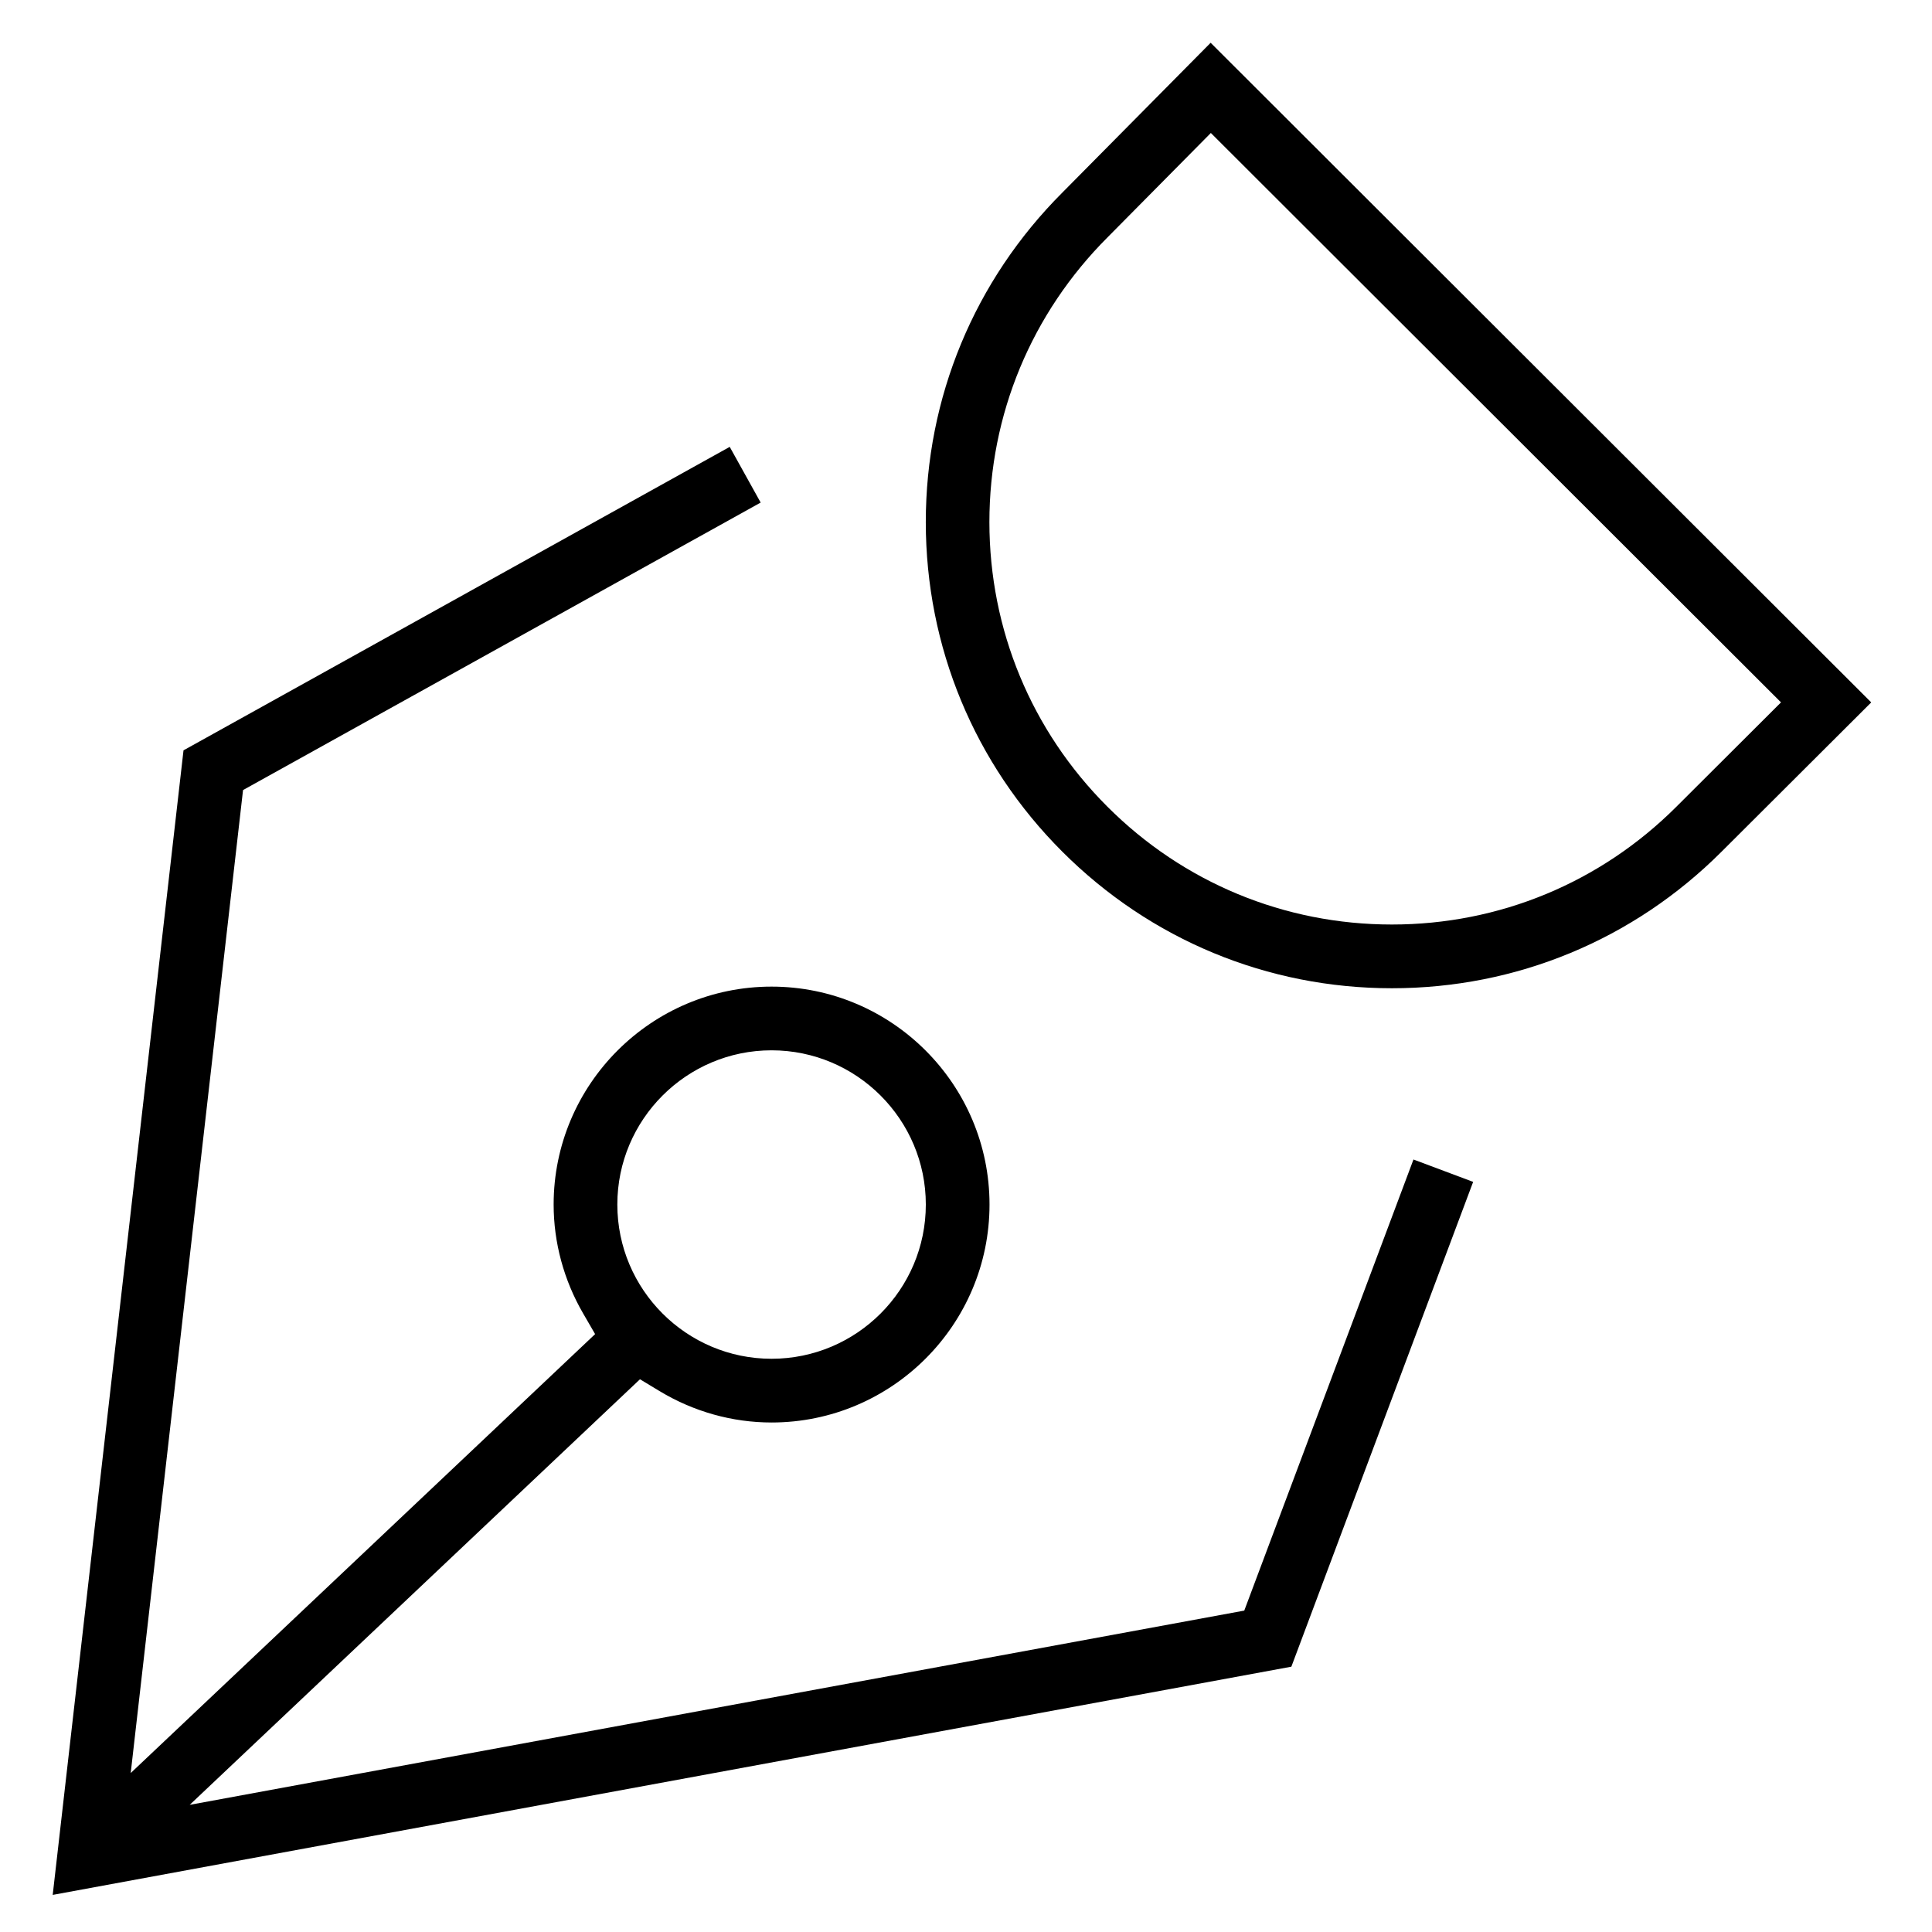 <?xml version="1.0" encoding="utf-8"?>
<!-- Generator: Adobe Illustrator 15.0.2, SVG Export Plug-In . SVG Version: 6.00 Build 0)  -->
<!DOCTYPE svg PUBLIC "-//W3C//DTD SVG 1.1//EN" "http://www.w3.org/Graphics/SVG/1.1/DTD/svg11.dtd">
<svg version="1.1" id="Layer_1" xmlns="http://www.w3.org/2000/svg" xmlns:xlink="http://www.w3.org/1999/xlink" x="0px" y="0px"
	 width="64px" height="64px" viewBox="0 0 64 64" enable-background="new 0 0 64 64" xml:space="preserve">
<path d="M40.104,1.417l-4.908,4.958c-2.921,2.921-4.528,6.799-4.528,10.923c0.002,4.125,1.608,8.002,4.524,10.916
	c2.919,2.917,6.796,4.523,10.918,4.523c4.121,0,7.998-1.605,10.916-4.521l4.961-4.948L40.104,1.417z M55.534,26.722
	c-2.519,2.517-5.866,3.904-9.425,3.904c-3.562,0-6.909-1.387-9.426-3.905c-2.519-2.518-3.906-5.865-3.908-9.424
	c0-3.56,1.391-6.911,3.916-9.437l3.42-3.455l18.887,18.862L55.534,26.722z"/>
<path d="M46.823,38.41l-5.605,14.943L6.284,59.788L21.2,45.69l0.651,0.393c1.126,0.68,2.409,1.039,3.708,1.039
	c3.981,0,7.22-3.238,7.22-7.22c0-3.98-3.239-7.219-7.22-7.219c-3.98,0-7.219,3.238-7.219,7.219c0,1.259,0.338,2.506,0.977,3.607
	l0.397,0.685L4.33,58.734l3.721-32.562l17.147-9.524l-1.025-1.845L6.079,24.856L1.746,62.771l41.032-7.56L48.8,39.151L46.823,38.41z
	 M25.559,34.793c2.817,0,5.11,2.292,5.11,5.109s-2.292,5.109-5.11,5.109c-2.817,0-5.109-2.292-5.109-5.109
	S22.742,34.793,25.559,34.793z"/>
</svg>
